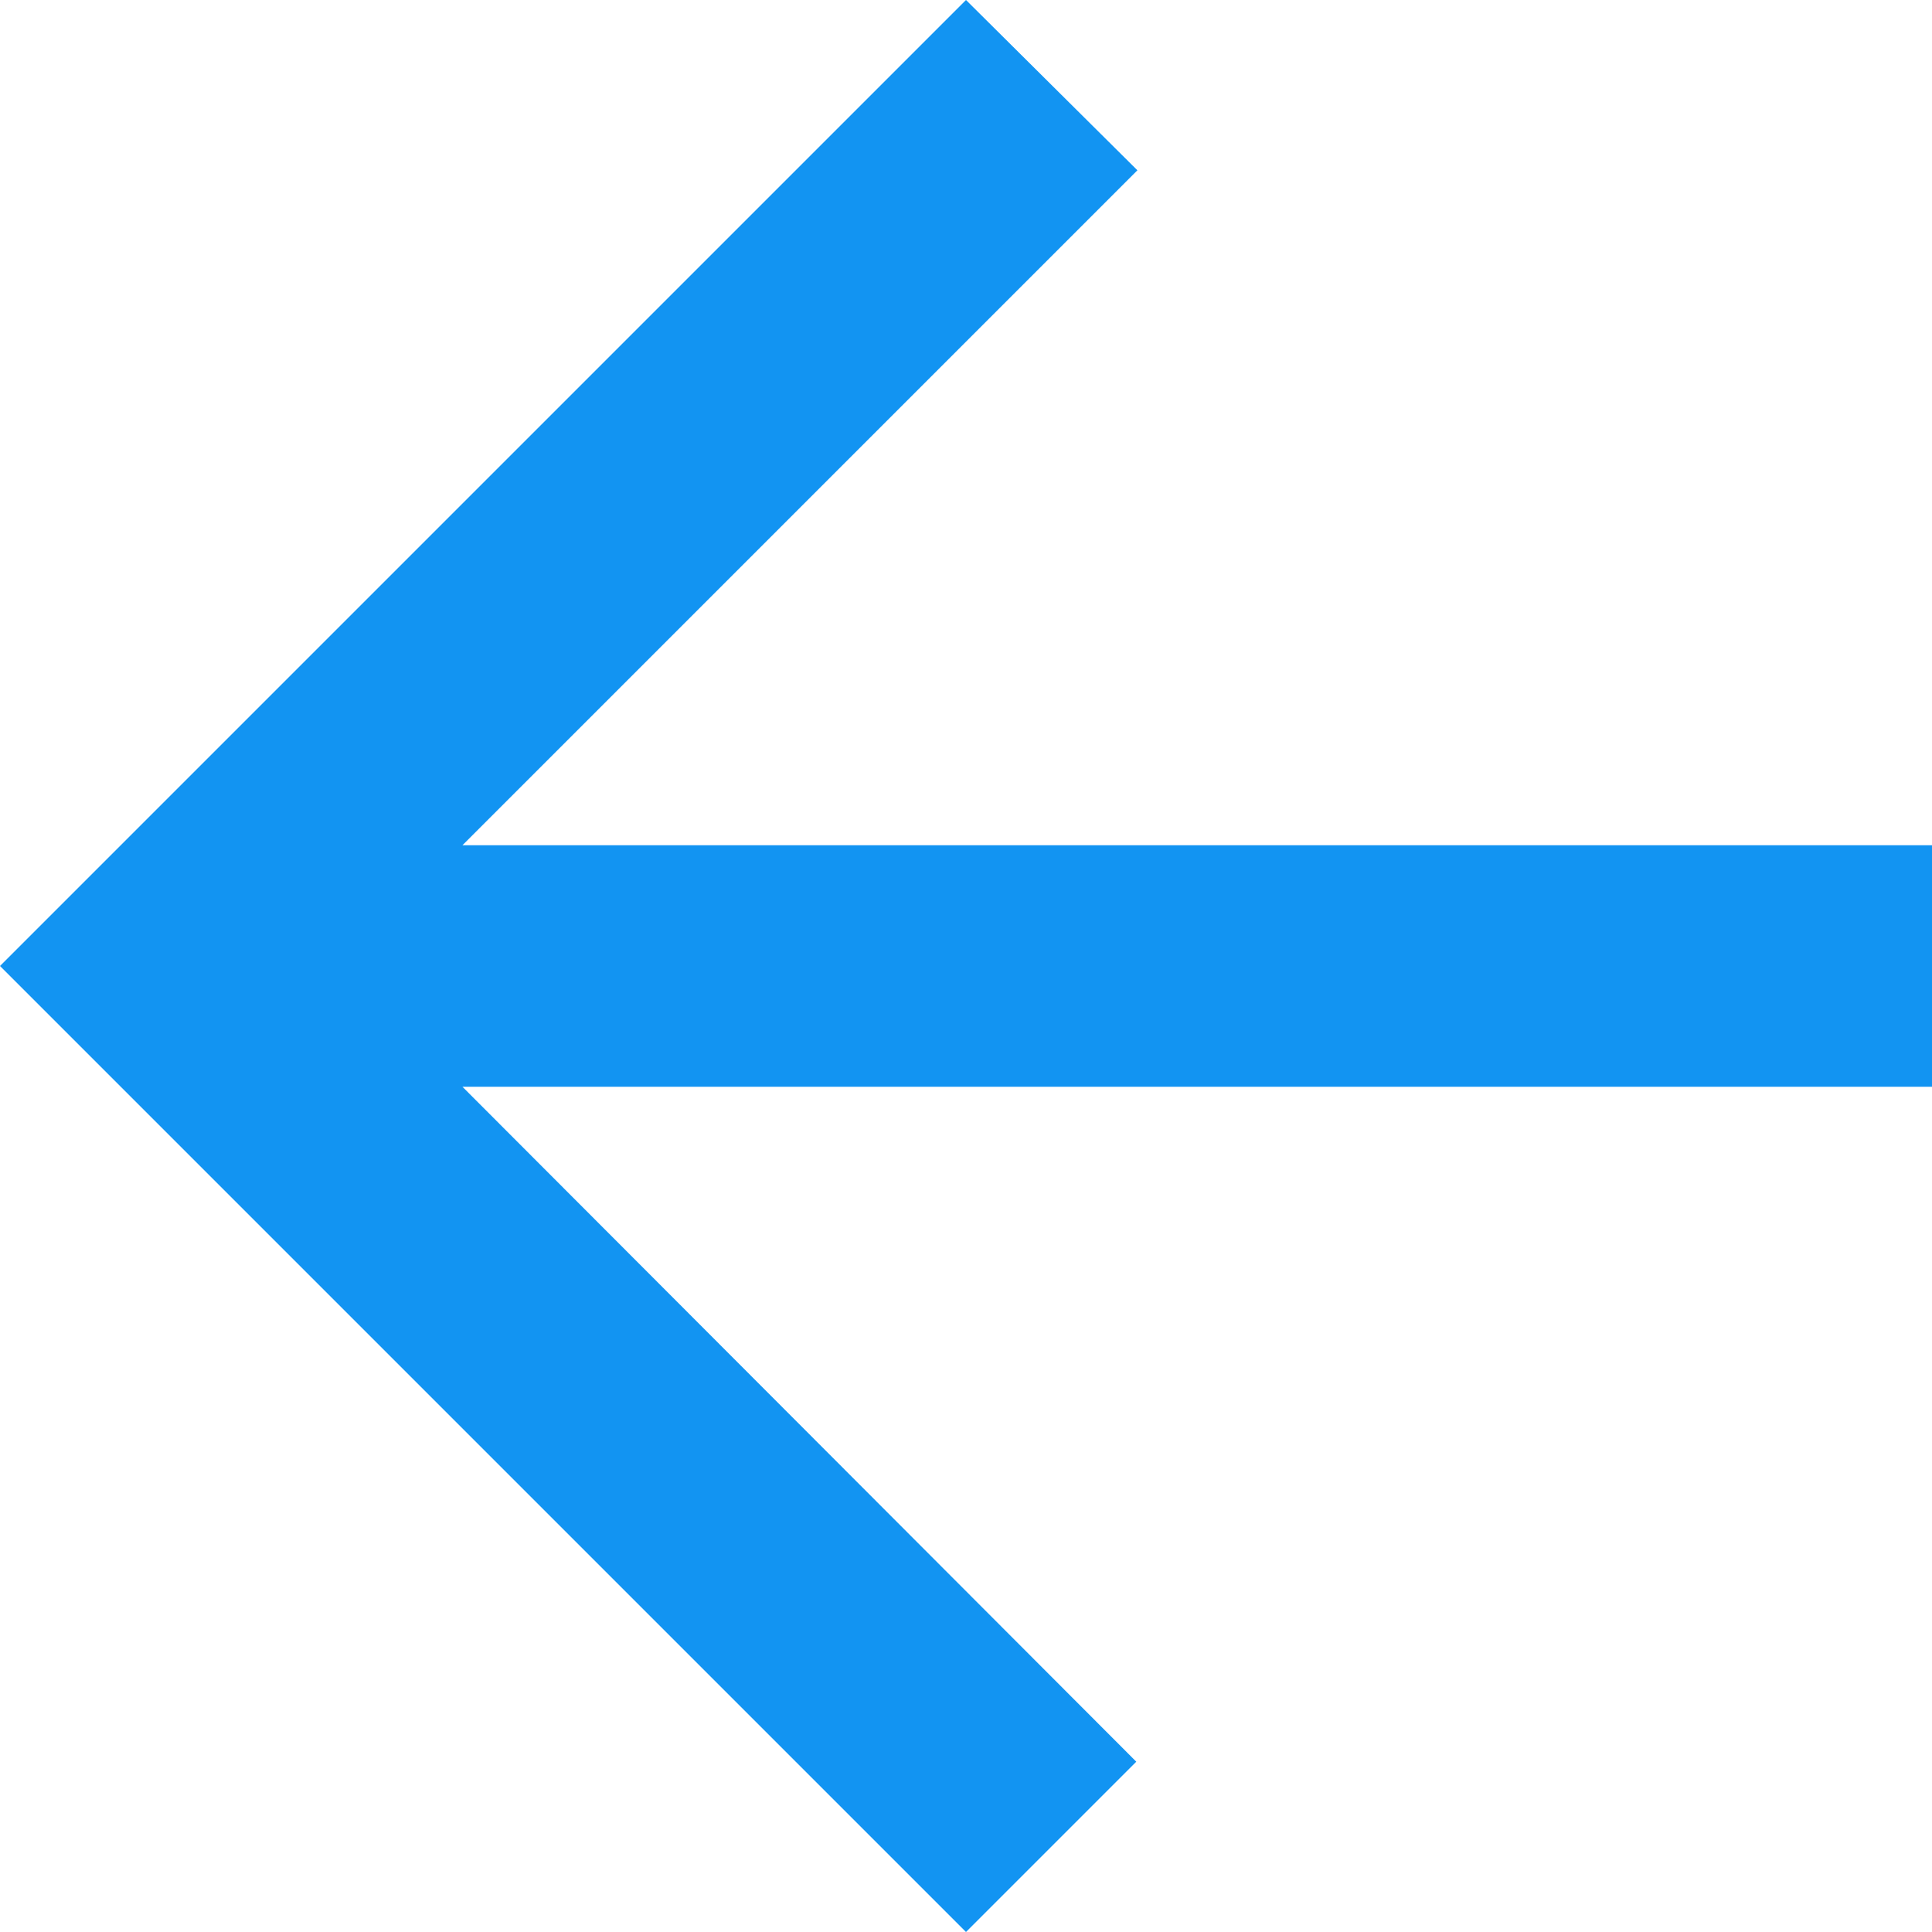 <svg width="14" height="14" viewBox="0 0 14 14" fill="none" xmlns="http://www.w3.org/2000/svg">
<path d="M14 6.125H3.351L8.242 1.234L7 0L0 7L7 14L8.234 12.766L3.351 7.875H14V6.125Z" fill="#1294F2"/>
</svg>

